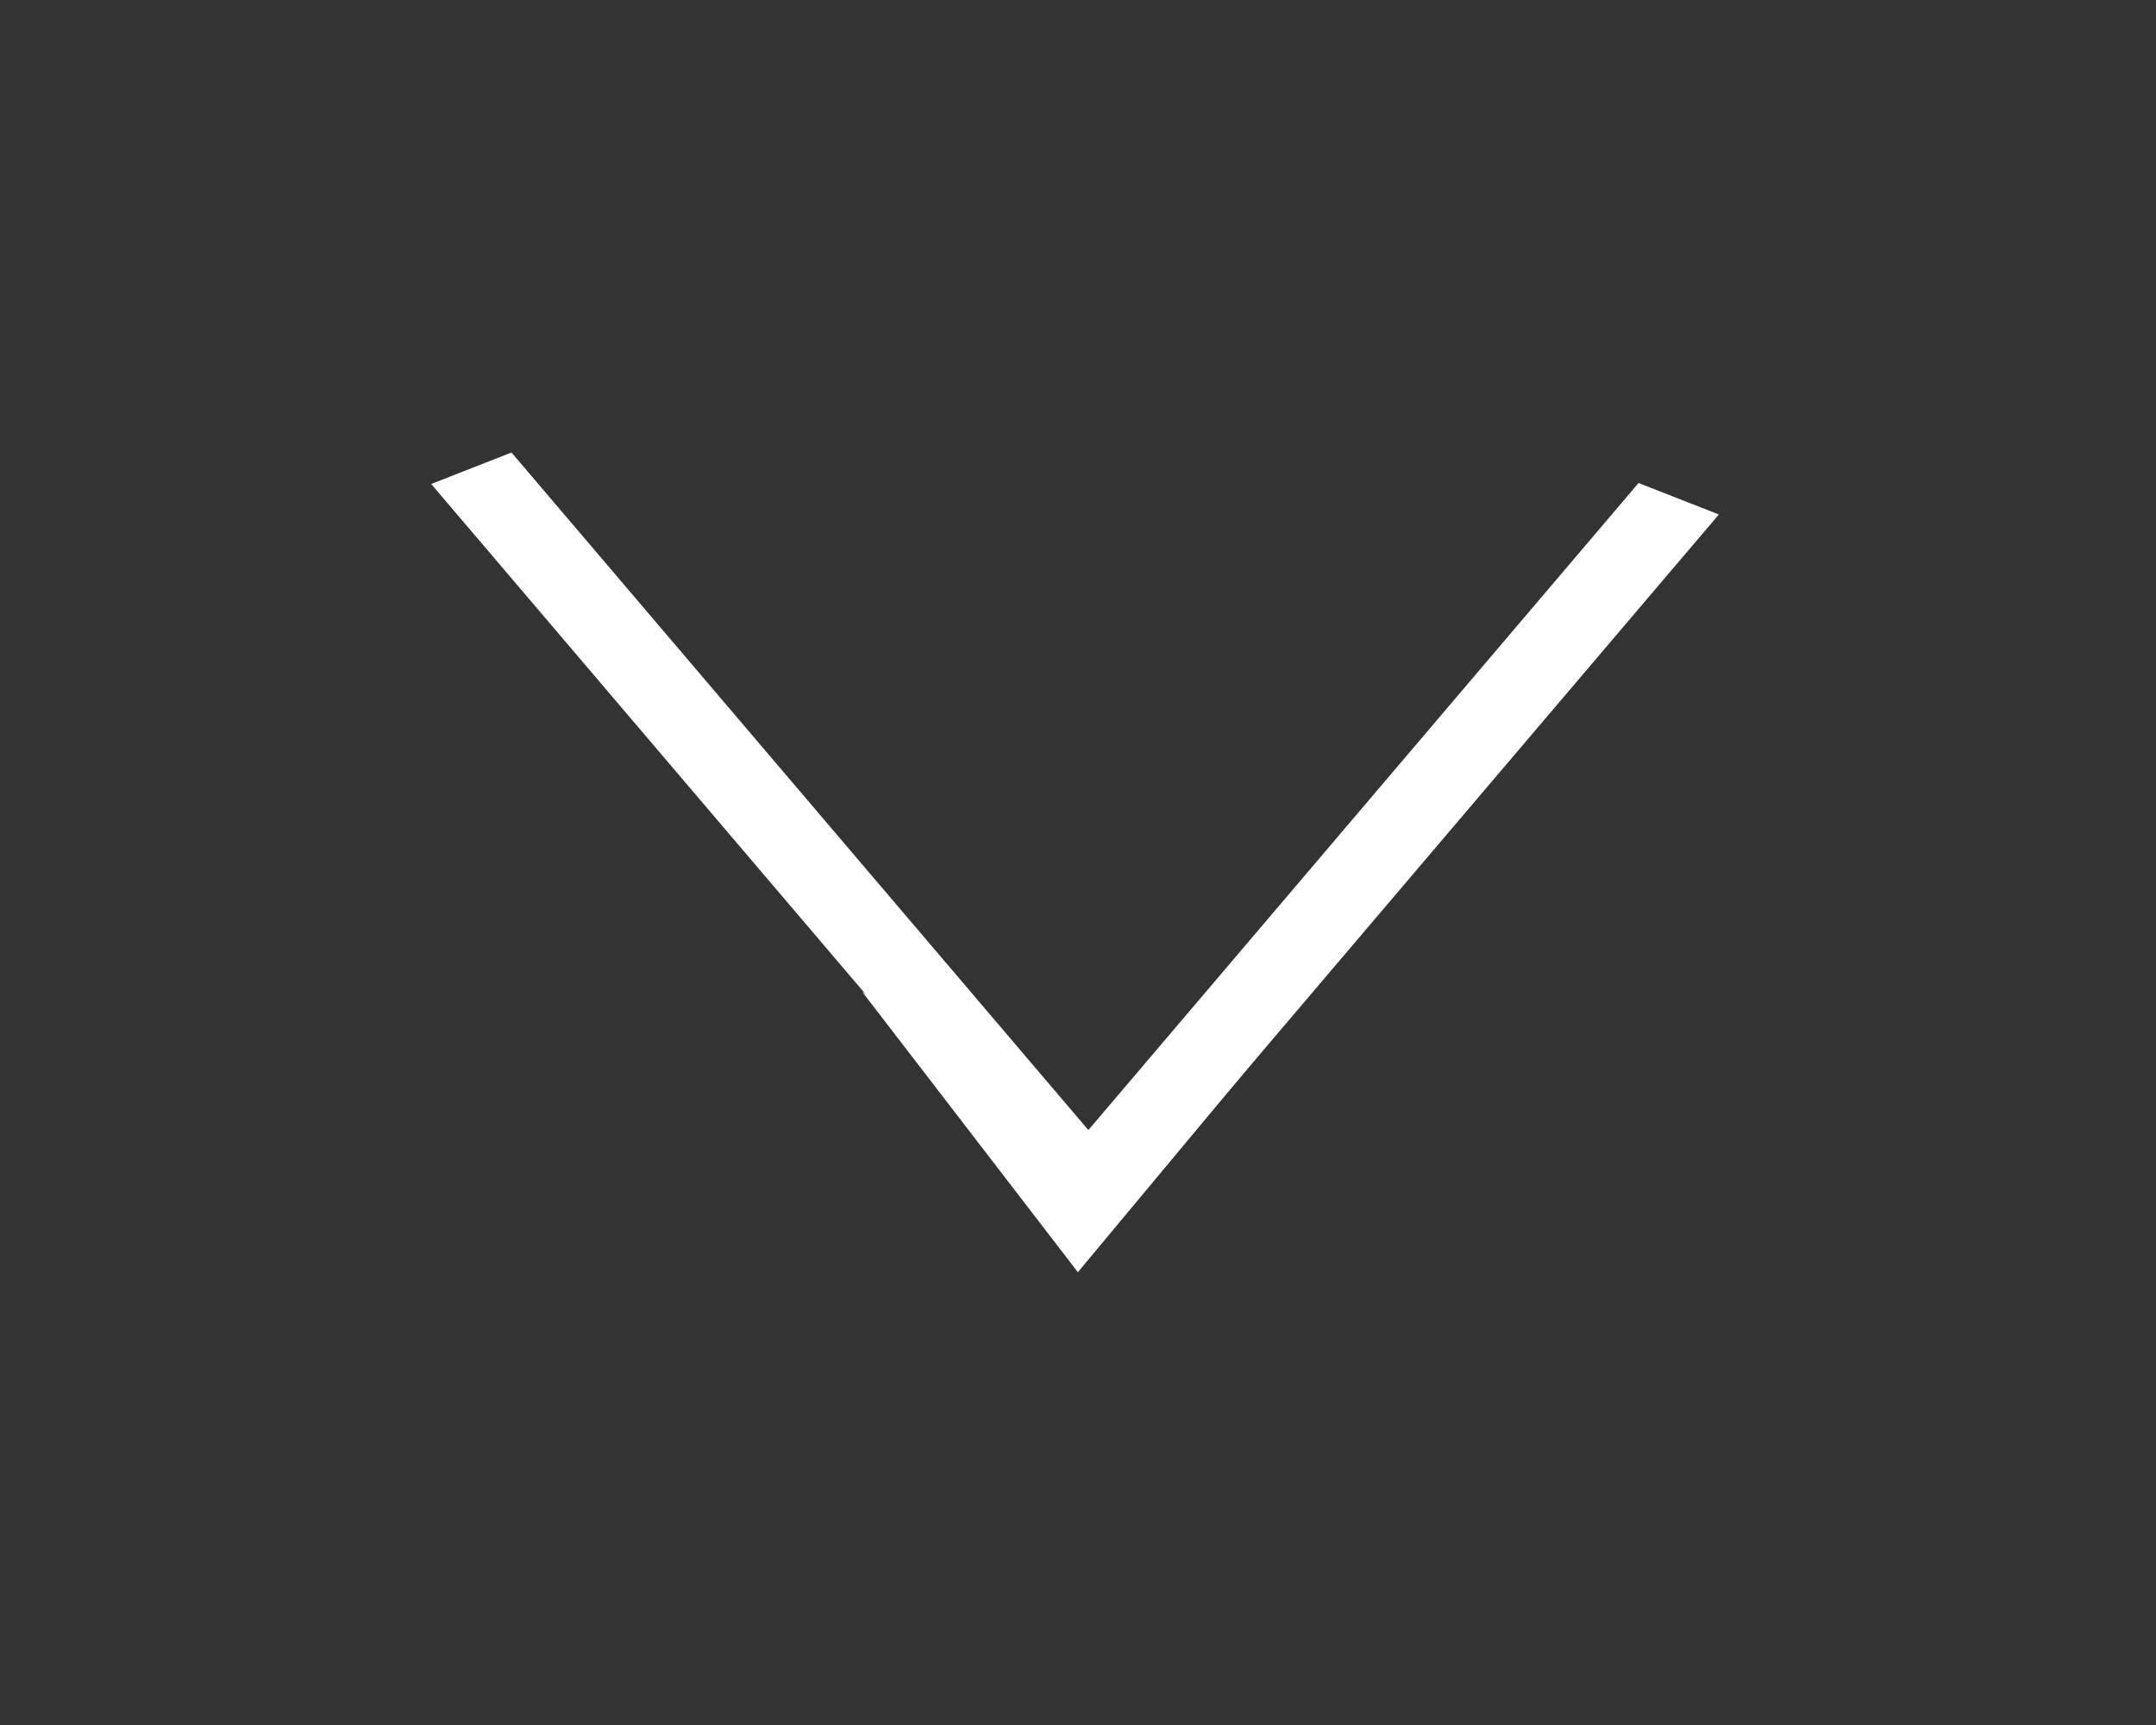 <svg width="50" height="40" viewBox="0 0 50 40" fill="none" xmlns="http://www.w3.org/2000/svg">
<rect x="0" y="0" width="50" height="40" fill="#333333" stroke="none"/>
<line y1="-1" x2="21.594" y2="-1" transform="matrix(-0.648 0.762 -0.931 -0.365 38 11.2)" stroke="white" stroke-width="2"/>
<line y1="-1" x2="21.596" y2="-1" transform="matrix(0.648 0.761 -0.931 0.365 10 11.223)" stroke="white" stroke-width="2"/>
<path d="M24.997 29.5L19.997 23L25.497 26.5L29.997 23.5L24.997 29.5Z" fill="white"/>
</svg>
